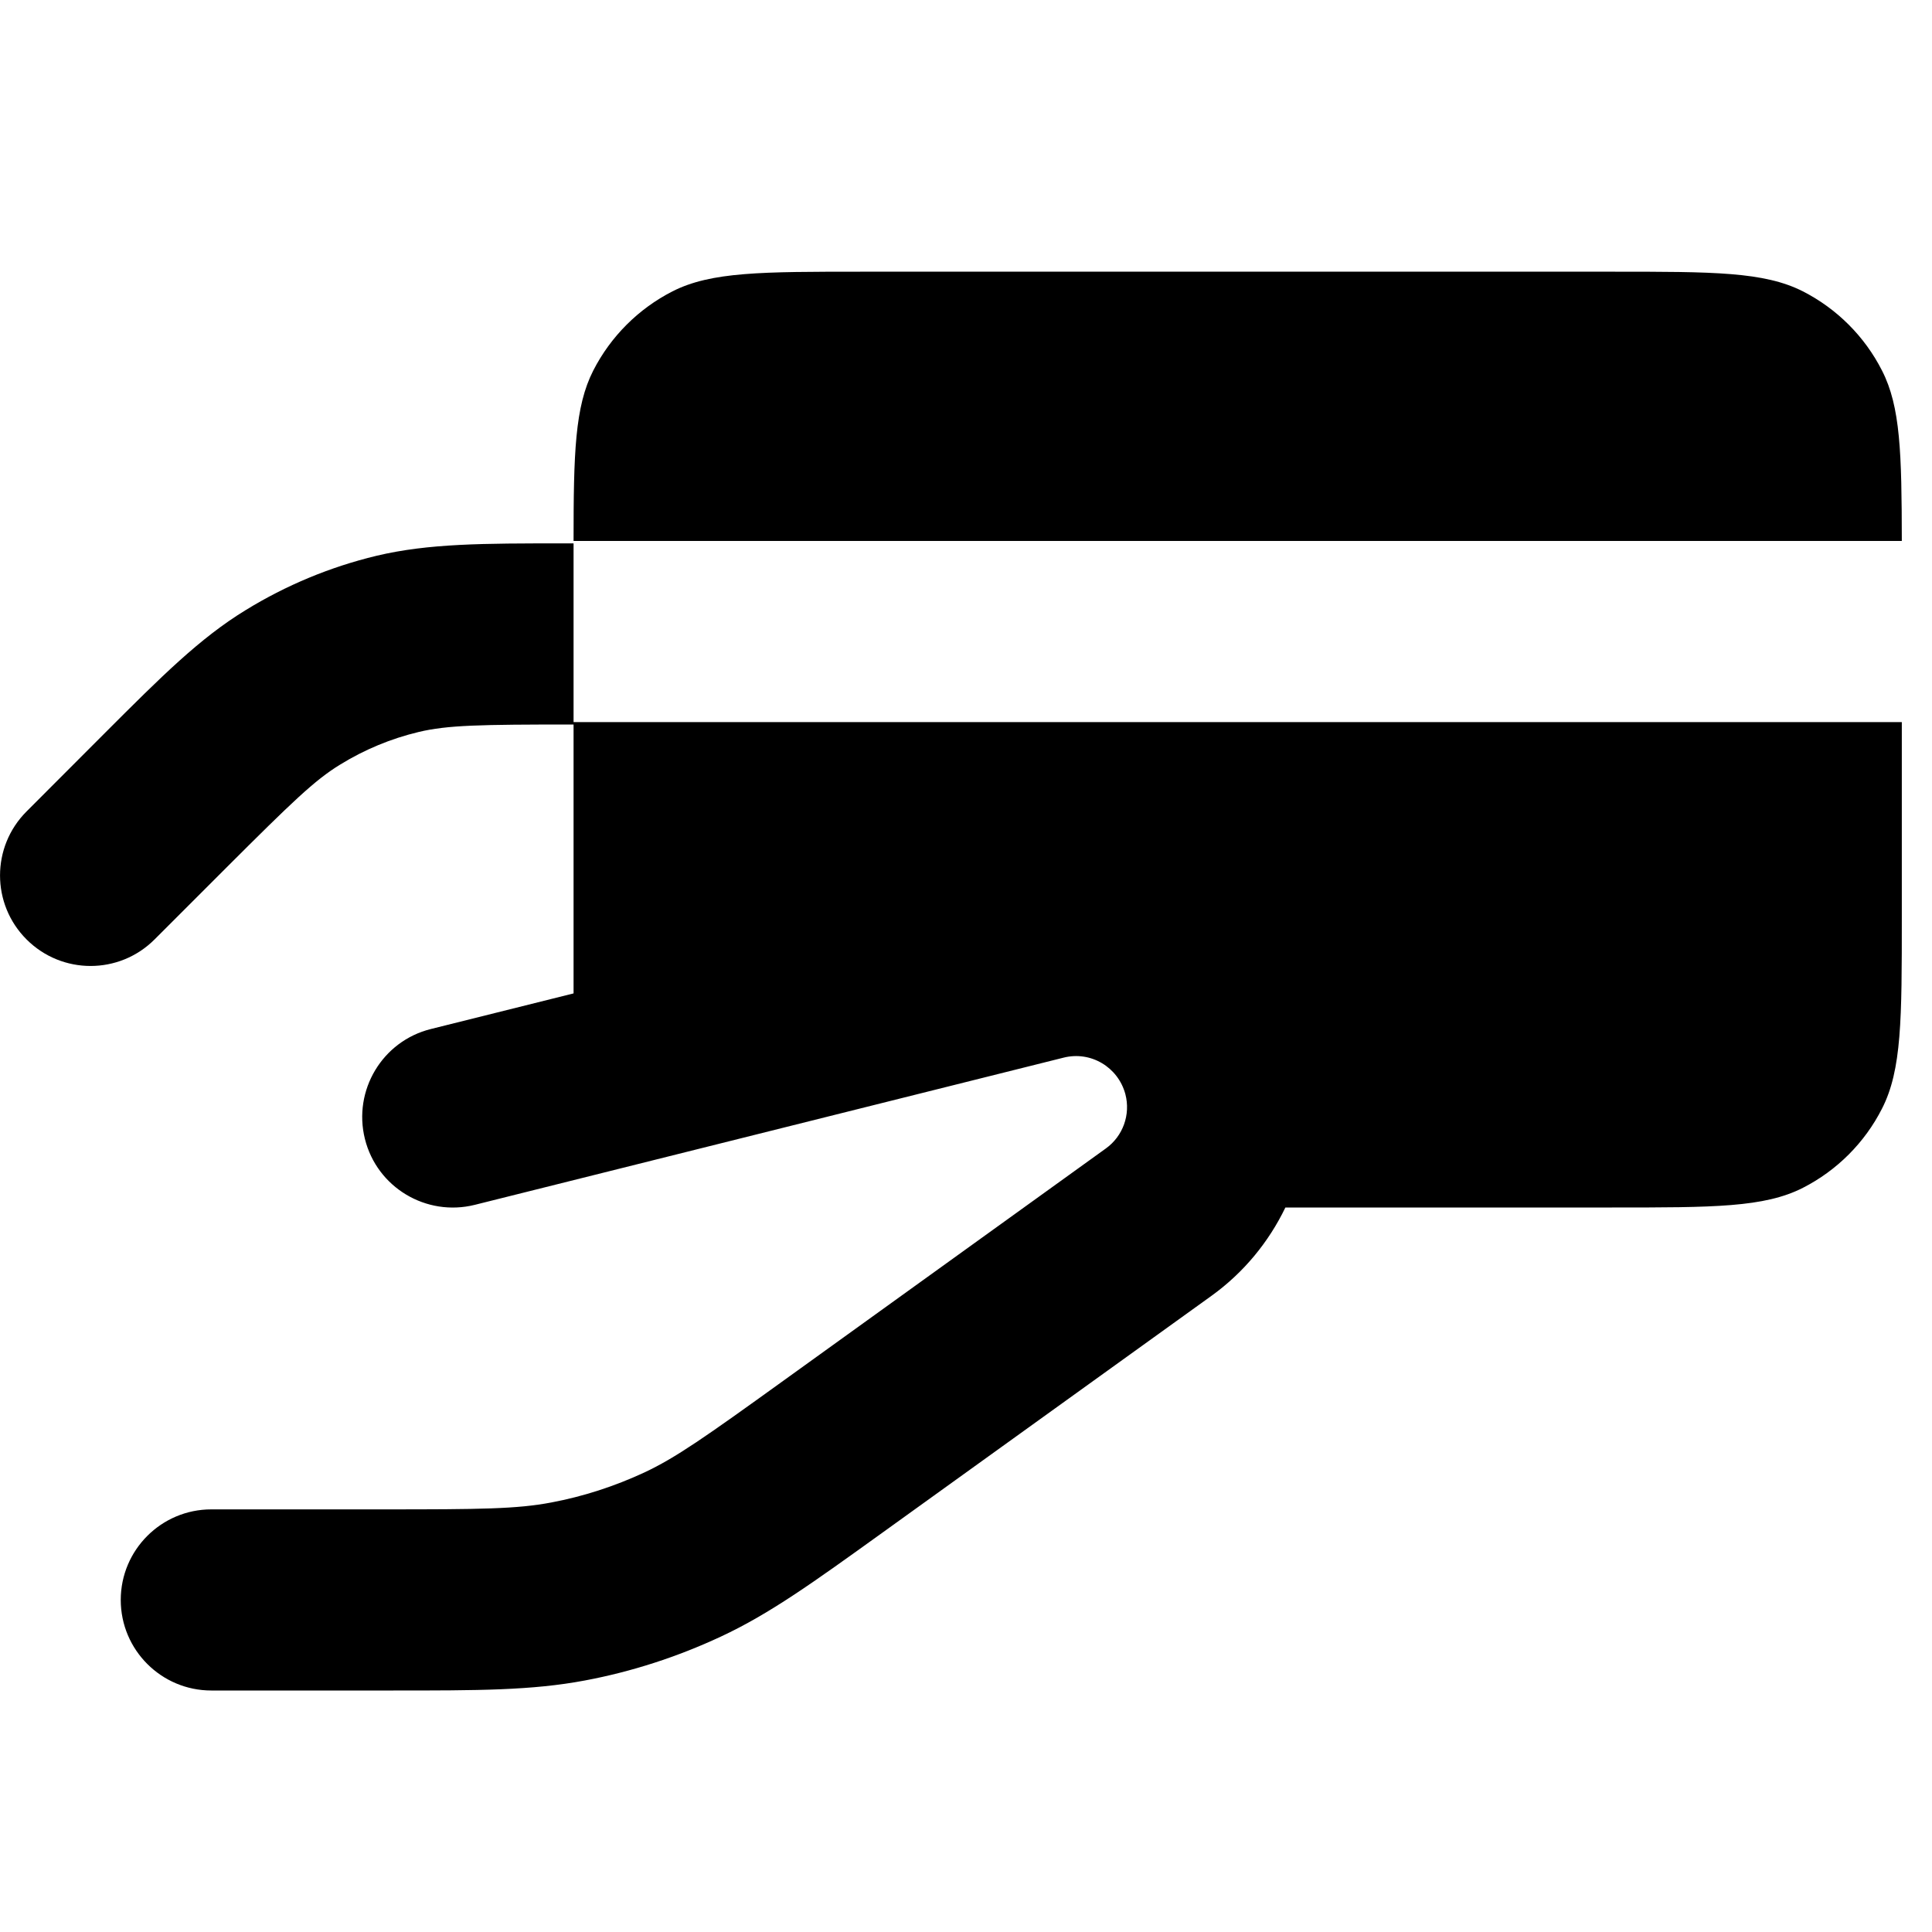 <svg xmlns="http://www.w3.org/2000/svg" viewBox="0 0 16 16"><path d="M4.75 8.227v-2.227c-.778 0-1.044.005-1.283.062-.23.055-.449.146-.65.27-.21.128-.398.31-.943.854l-.594.594c-.293.293-.767.293-1.06 0-.293-.293-.293-.767 0-1.06l.654-.655c.46-.46.78-.78 1.16-1.012.335-.206.7-.358 1.083-.45.433-.103.888-.103 1.546-.103h.087v1.48h11v1.62c0 .84 0 1.26-.164 1.581-.143.282-.373.512-.655.656-.32.163-.74.163-1.581.163h-2.705c-.137.284-.343.537-.61.73l-2.73 1.965c-.566.407-.93.67-1.336.859-.358.167-.736.29-1.125.363-.44.083-.889.083-1.586.083h-1.508c-.414 0-.75-.336-.75-.75s.336-.75.75-.75h1.436c.794 0 1.095-.003 1.379-.057.266-.05.524-.134.77-.248.261-.122.508-.296 1.152-.76l2.67-1.923c.143-.102.207-.281.163-.45-.06-.225-.287-.36-.512-.303l-4.876 1.219c-.402.1-.81-.144-.91-.546-.1-.402.144-.81.546-.91l1.182-.295Z"/><path d="M15.586 3.069c.153.298.163.683.164 1.411h-11c0-.728.011-1.113.163-1.411.144-.282.374-.512.656-.656.32-.163.74-.163 1.581-.163h6.2c.84 0 1.26 0 1.581.163.282.144.512.374.655.656Z"/></svg>